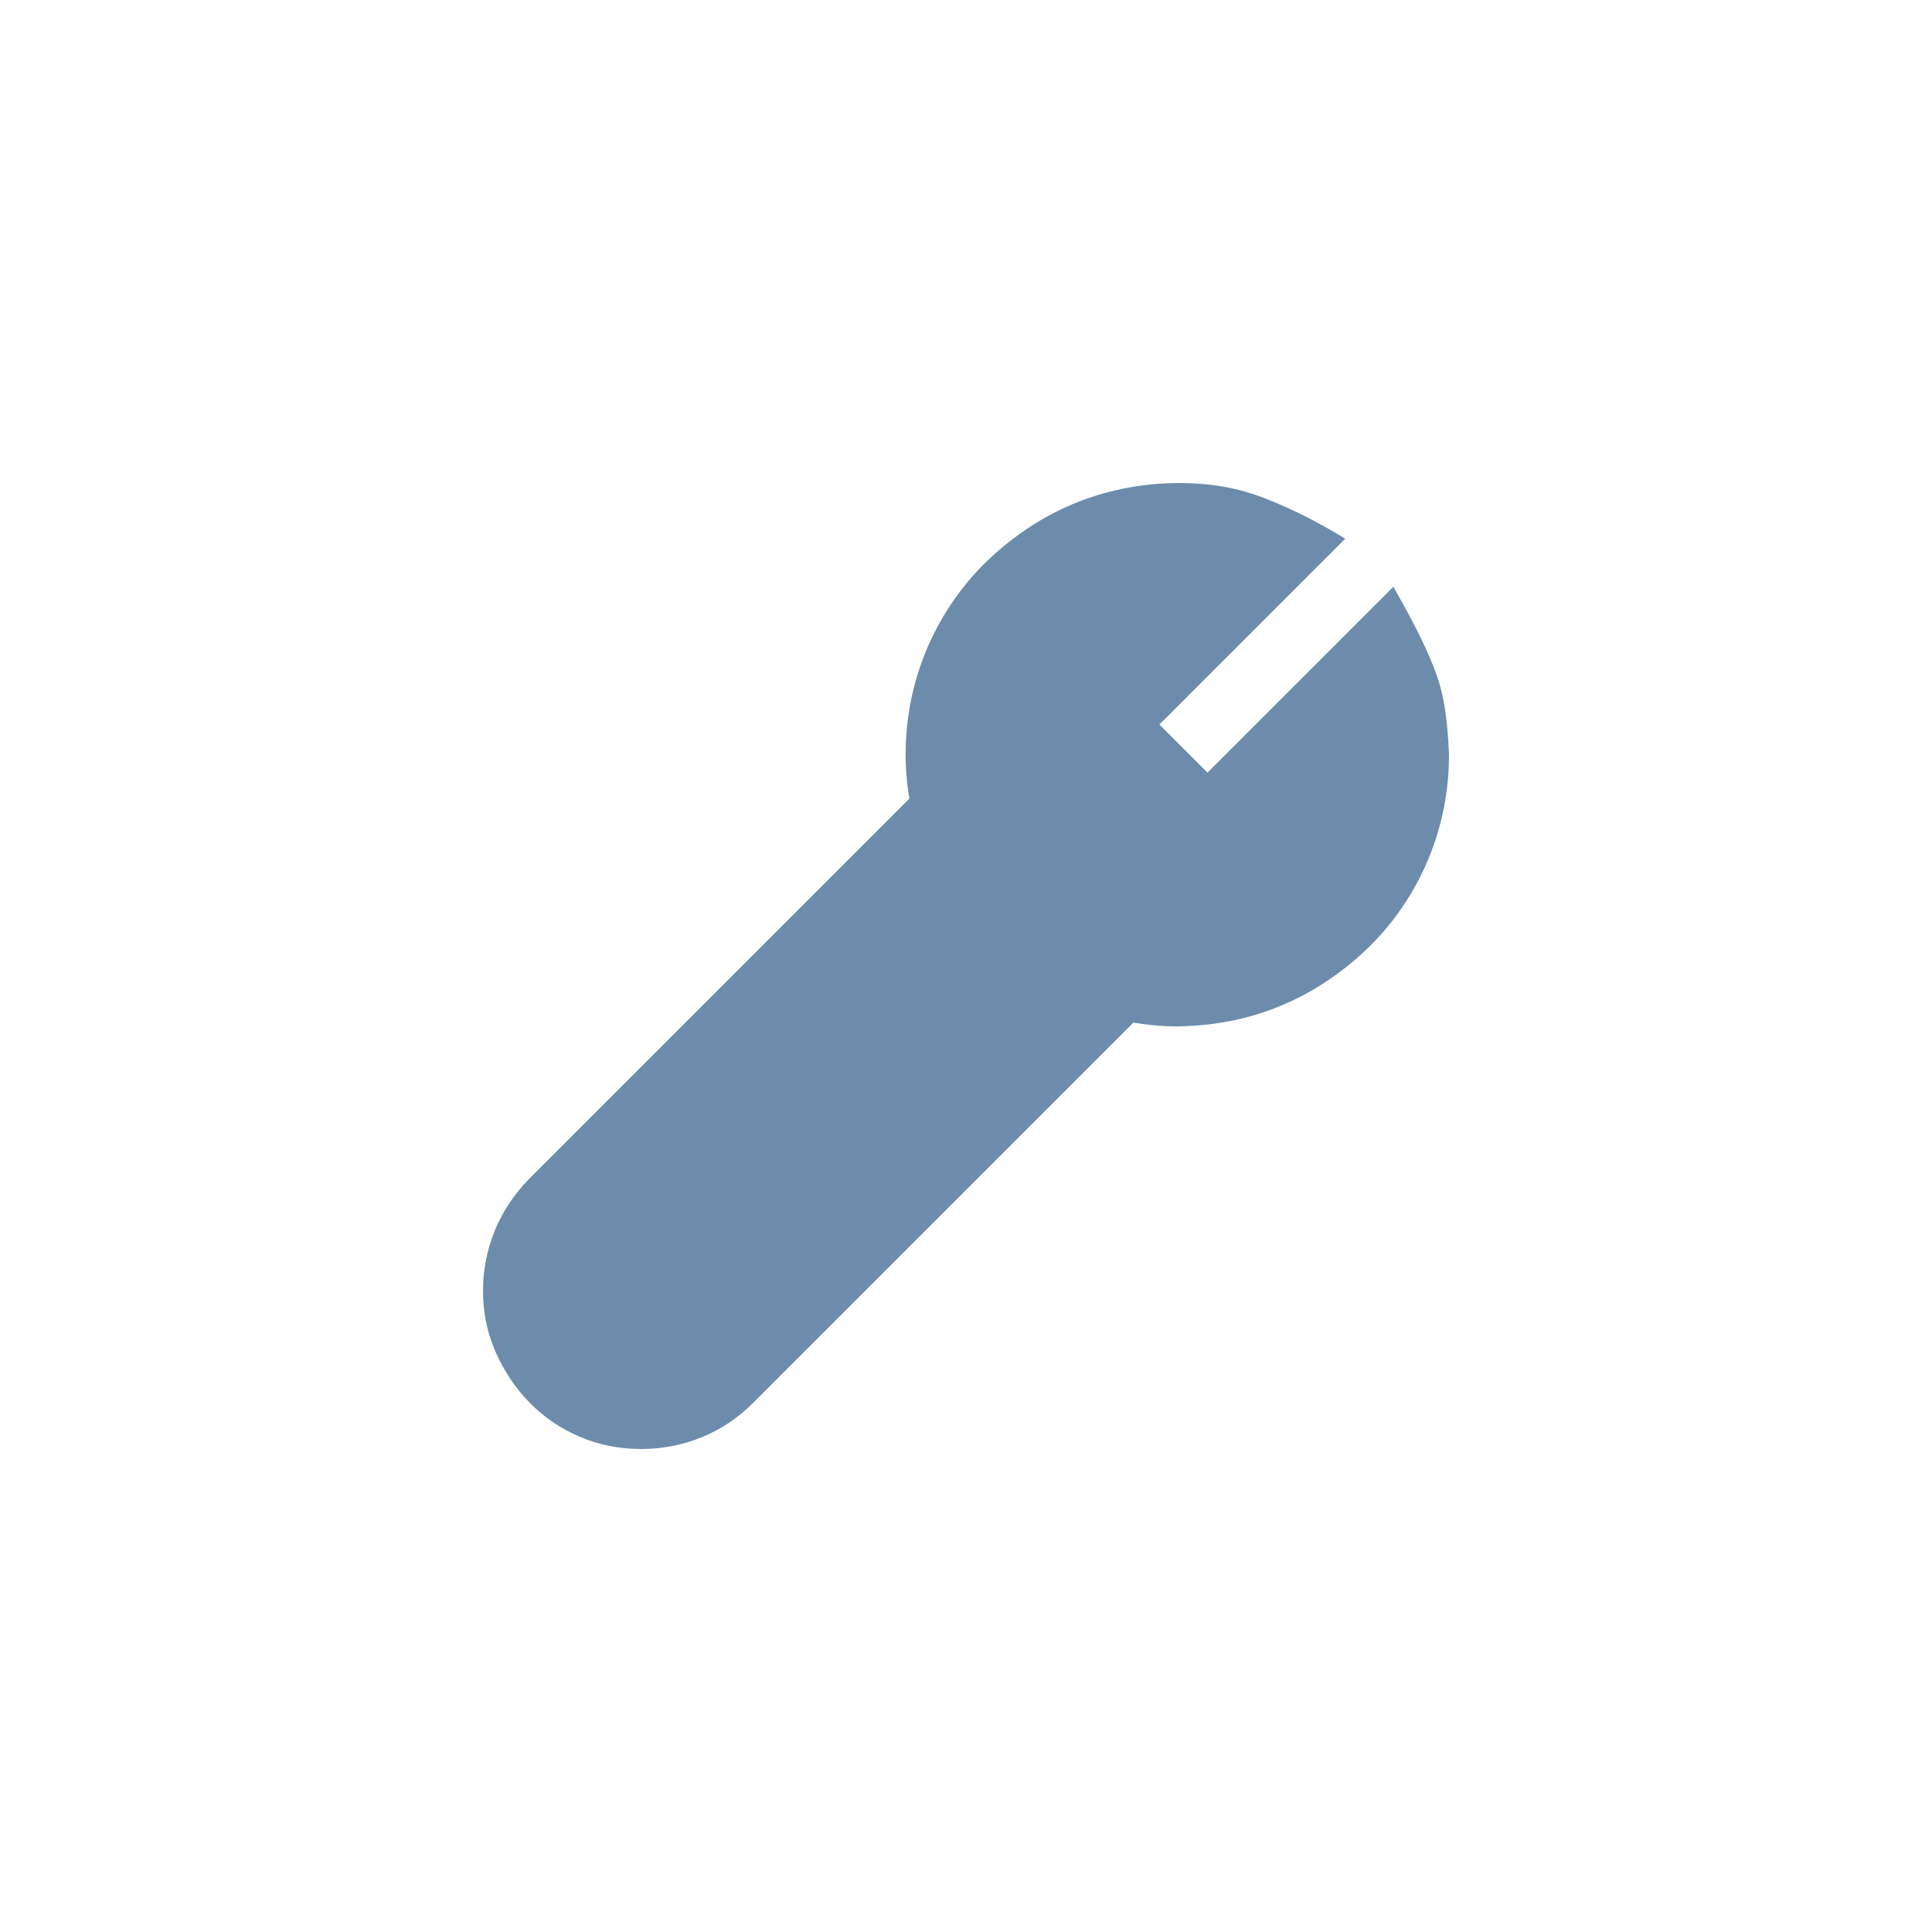 <svg width="20" height="20" viewBox="0 0 20 20" fill="none" xmlns="http://www.w3.org/2000/svg">
<path d="M14.653 6.494C14.585 6.361 14.508 6.221 14.424 6.074L12.5 7.998L12.002 7.5L13.926 5.576C13.776 5.485 13.636 5.407 13.506 5.342C13.376 5.277 13.241 5.216 13.101 5.161C12.961 5.106 12.817 5.065 12.671 5.039C12.524 5.013 12.363 5 12.188 5C11.927 5.003 11.678 5.037 11.44 5.103C11.203 5.168 10.98 5.262 10.771 5.386C10.563 5.509 10.373 5.656 10.2 5.825C10.028 5.994 9.88 6.185 9.756 6.396C9.632 6.608 9.538 6.833 9.473 7.07C9.408 7.308 9.375 7.555 9.375 7.812C9.375 7.891 9.378 7.967 9.385 8.042C9.391 8.117 9.401 8.192 9.414 8.267L5.479 12.202C5.322 12.362 5.203 12.541 5.122 12.739C5.041 12.938 5 13.146 5 13.364C5 13.589 5.044 13.8 5.132 13.999C5.22 14.198 5.337 14.372 5.483 14.521C5.63 14.671 5.802 14.788 6.001 14.873C6.2 14.958 6.411 15 6.636 15C6.857 15 7.067 14.959 7.266 14.878C7.464 14.796 7.642 14.678 7.798 14.521L11.733 10.586C11.812 10.599 11.888 10.609 11.963 10.615C12.038 10.622 12.113 10.625 12.188 10.625C12.448 10.622 12.697 10.588 12.935 10.523C13.172 10.457 13.395 10.363 13.604 10.239C13.812 10.116 14.002 9.969 14.175 9.8C14.347 9.631 14.495 9.44 14.619 9.229C14.743 9.017 14.837 8.792 14.902 8.555C14.967 8.317 15 8.07 15 7.812C14.993 7.633 14.979 7.471 14.956 7.324C14.933 7.178 14.894 7.036 14.839 6.899C14.784 6.763 14.722 6.628 14.653 6.494Z" fill="#6D8CAC"/>
</svg>
